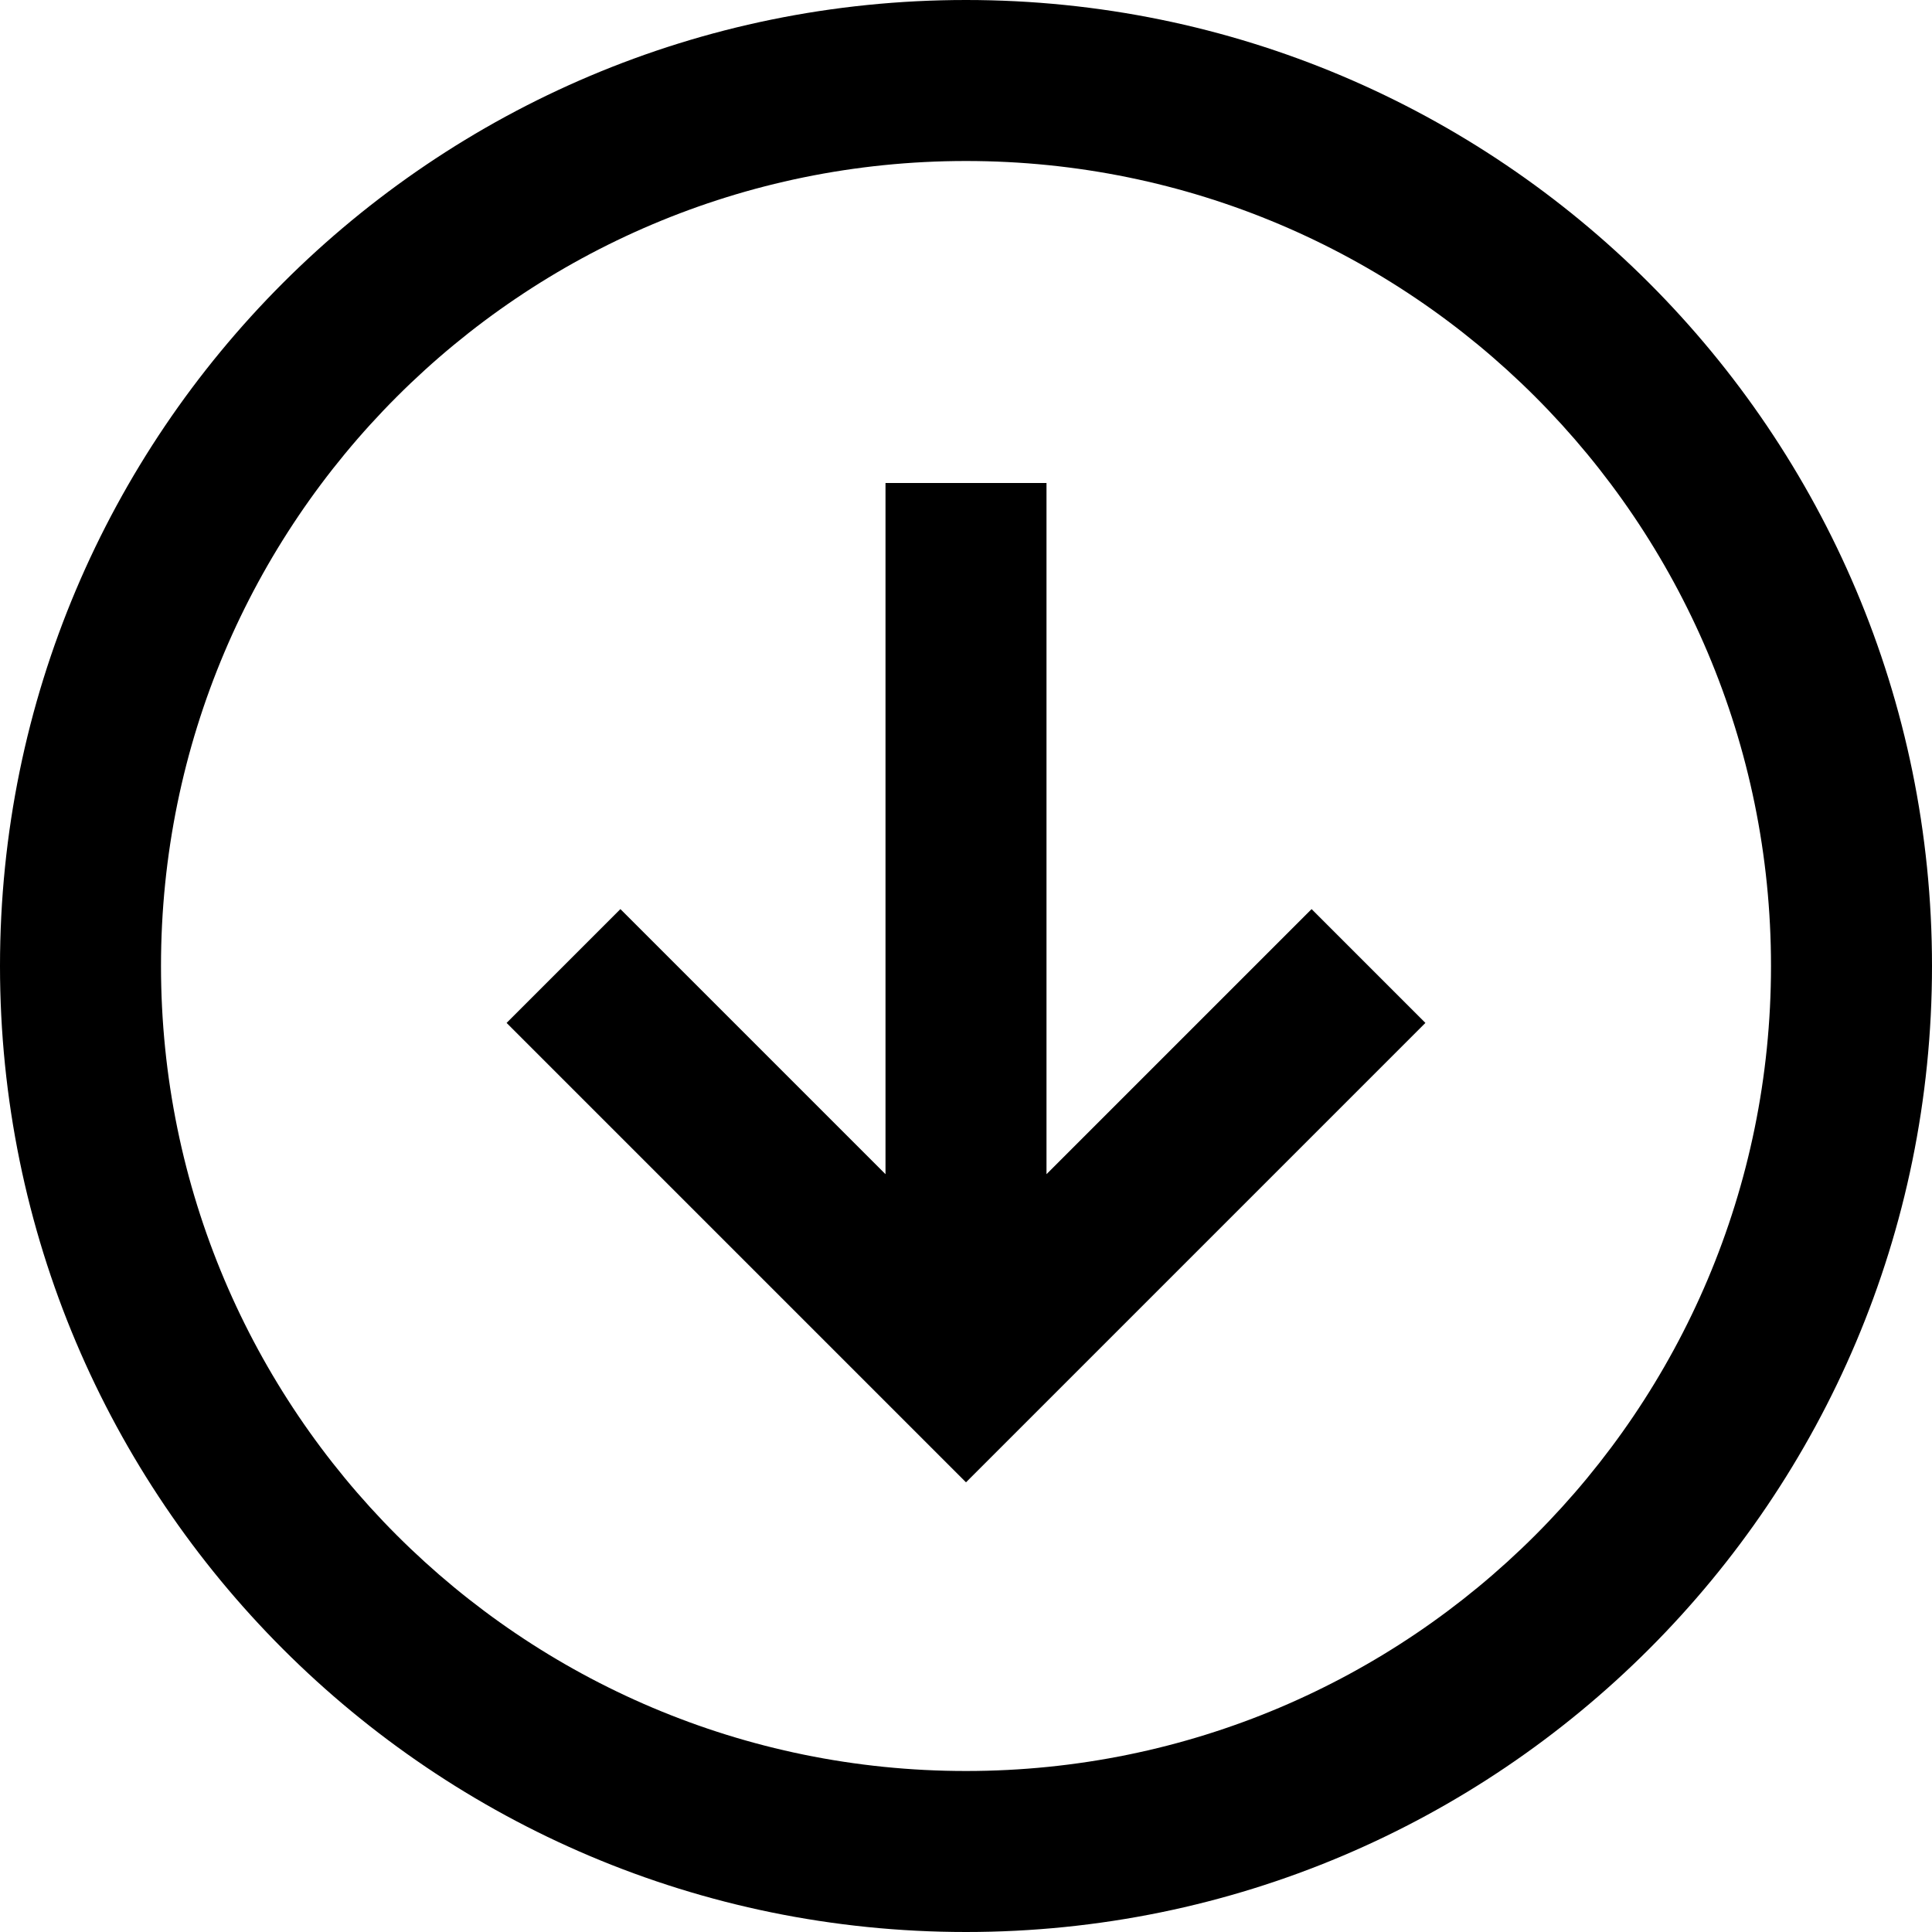 <svg xmlns="http://www.w3.org/2000/svg" width="24" height="24" viewBox="0 0 24 24">
  <path fillRule="evenodd" clipRule="evenodd" d="M12 24C5.373 24 0 18.627 0 12S5.373 0 12 0s12 5.373 12 12-5.373 12-12 12zM2 12c0 5.523 4.477 10 10 10s10-4.477 10-10S17.523 2 12 2 2 6.477 2 12zm14.293-.707L13 14.586V6h-2v8.586l-3.293-3.293-1.414 1.414 5 5 .707.707.707-.707 5-5-1.414-1.414z" fill="#000" />
</svg>
